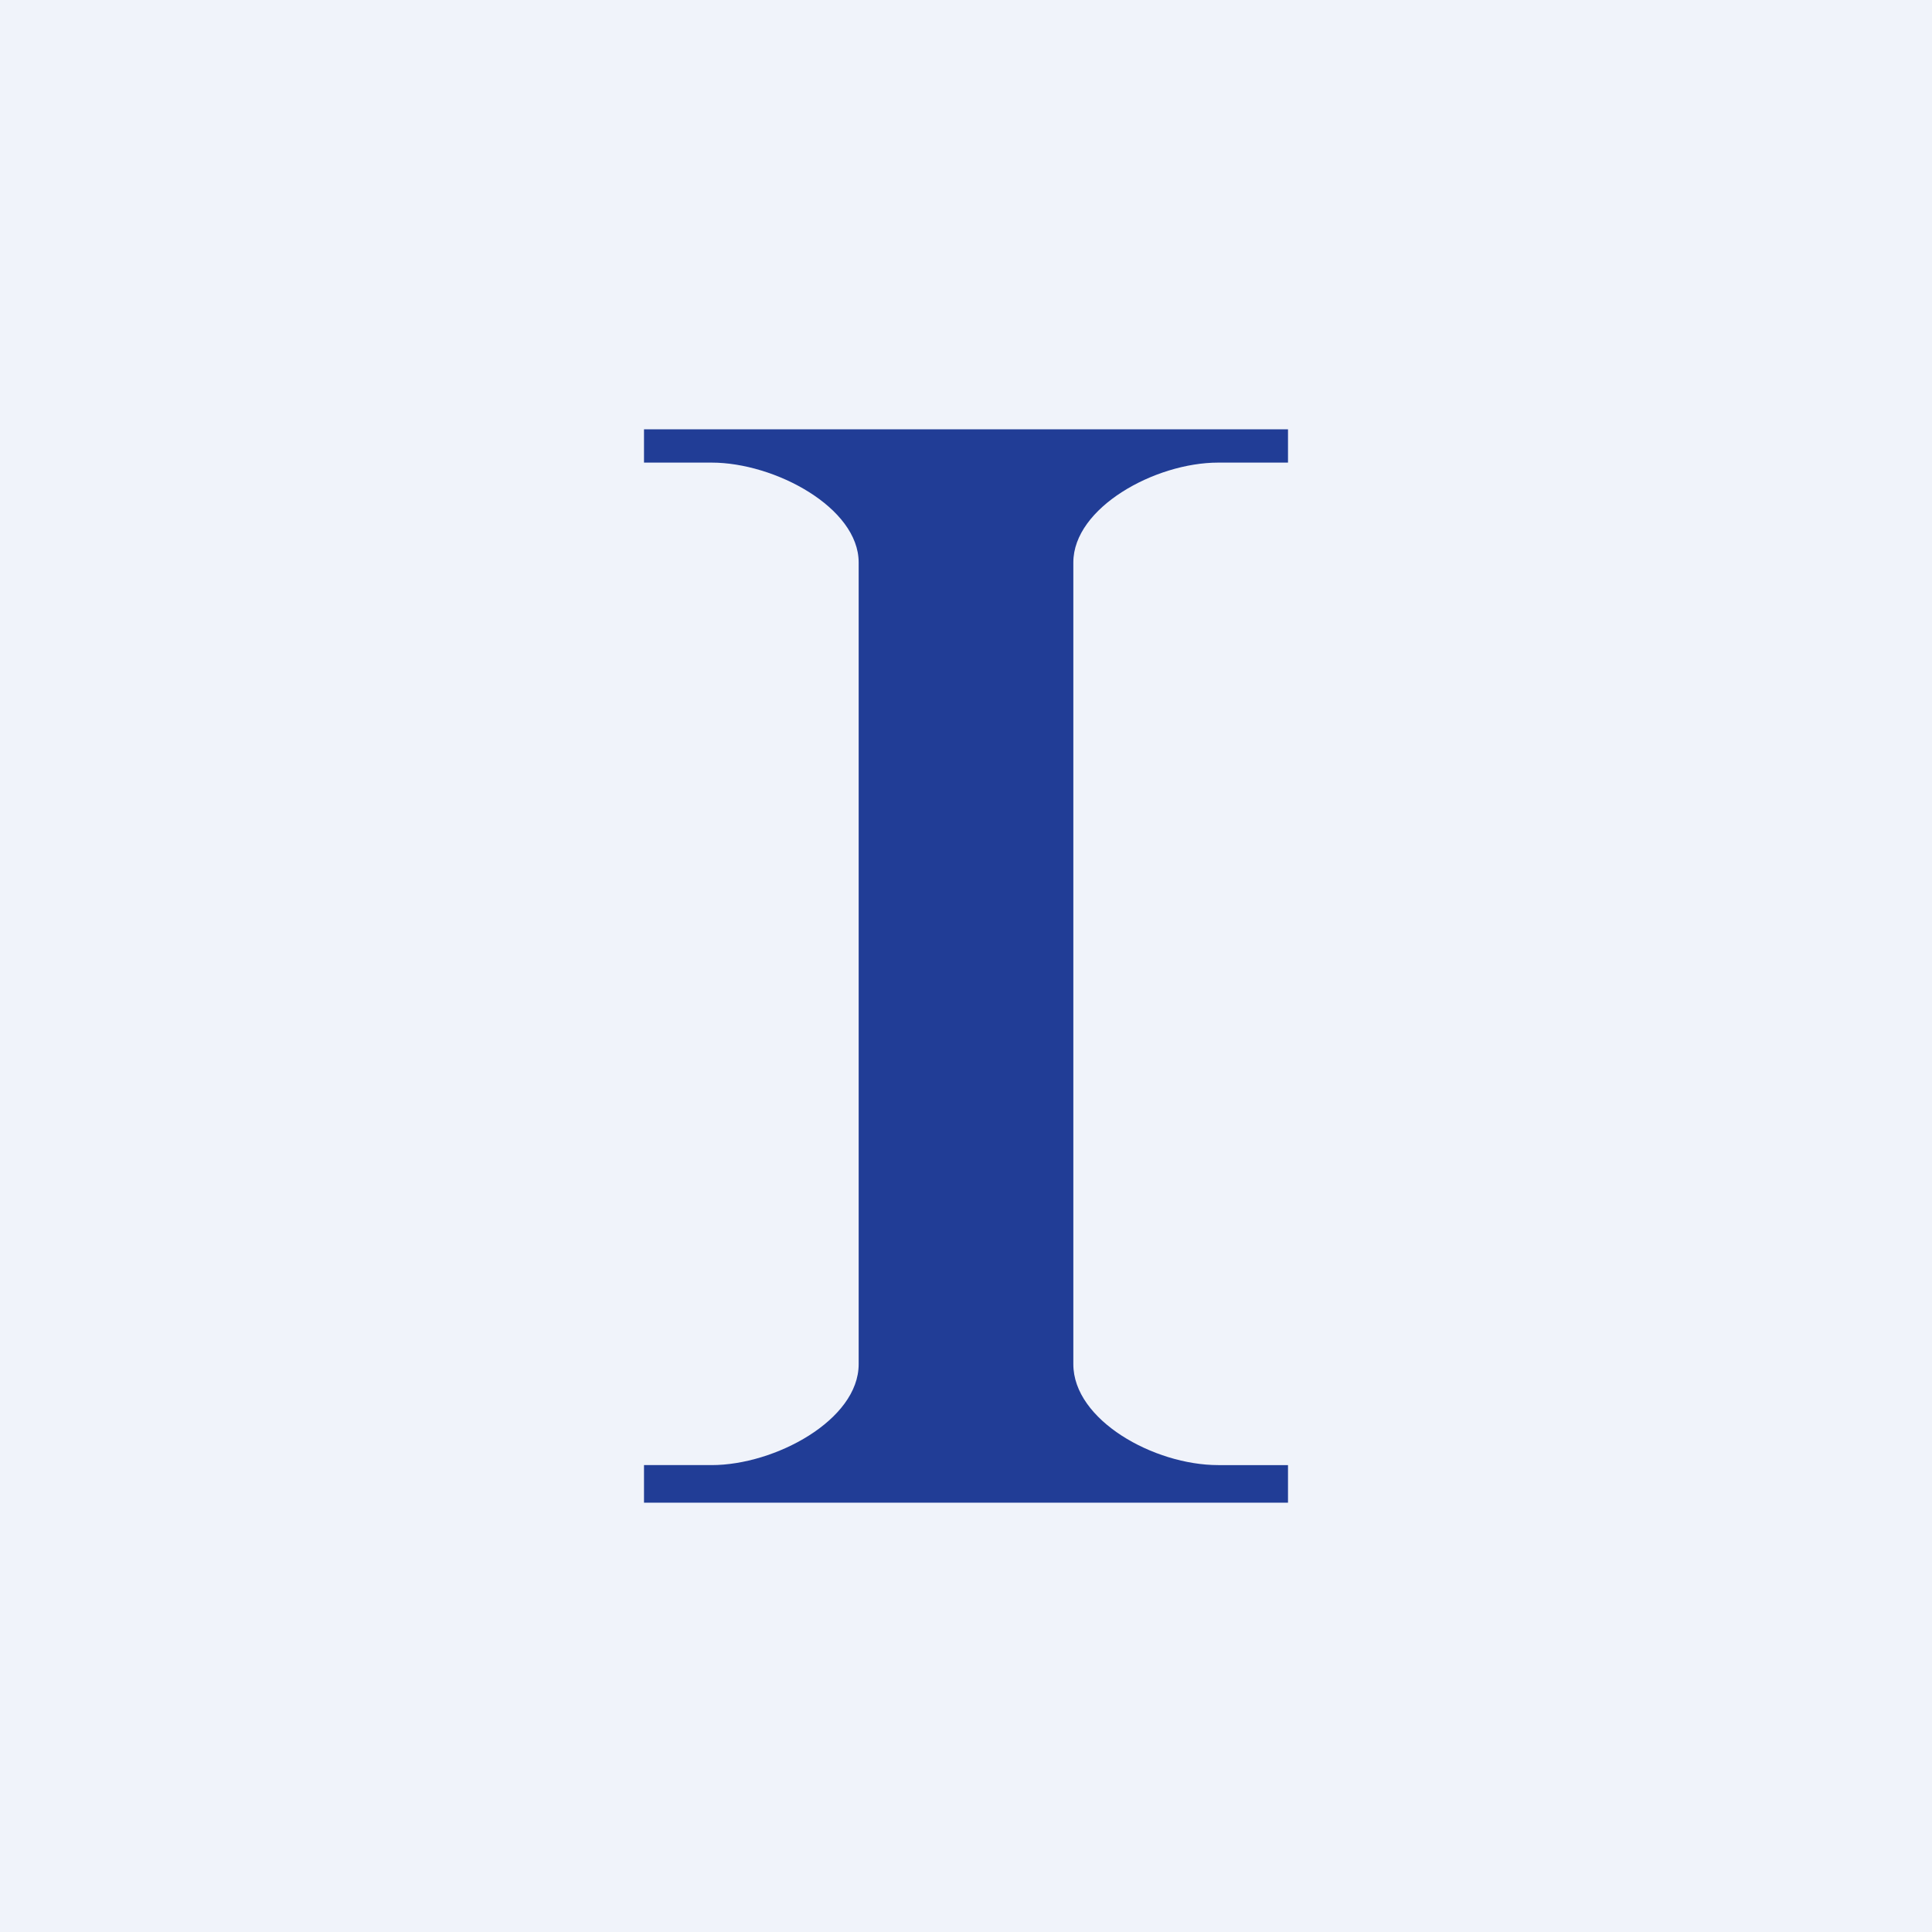 <!-- by TradingView --><svg width="18" height="18" viewBox="0 0 18 18" xmlns="http://www.w3.org/2000/svg"><path fill="#F0F3FA" d="M0 0h18v18H0z"/><path d="M12 4H6v.31h.63c.59 0 1.37.42 1.37.93v7.47c0 .52-.78.94-1.37.94H6V14h6v-.35h-.65c-.6 0-1.35-.42-1.35-.94V5.24c0-.51.76-.93 1.35-.93H12V4Z" fill="#213D96"/></svg>